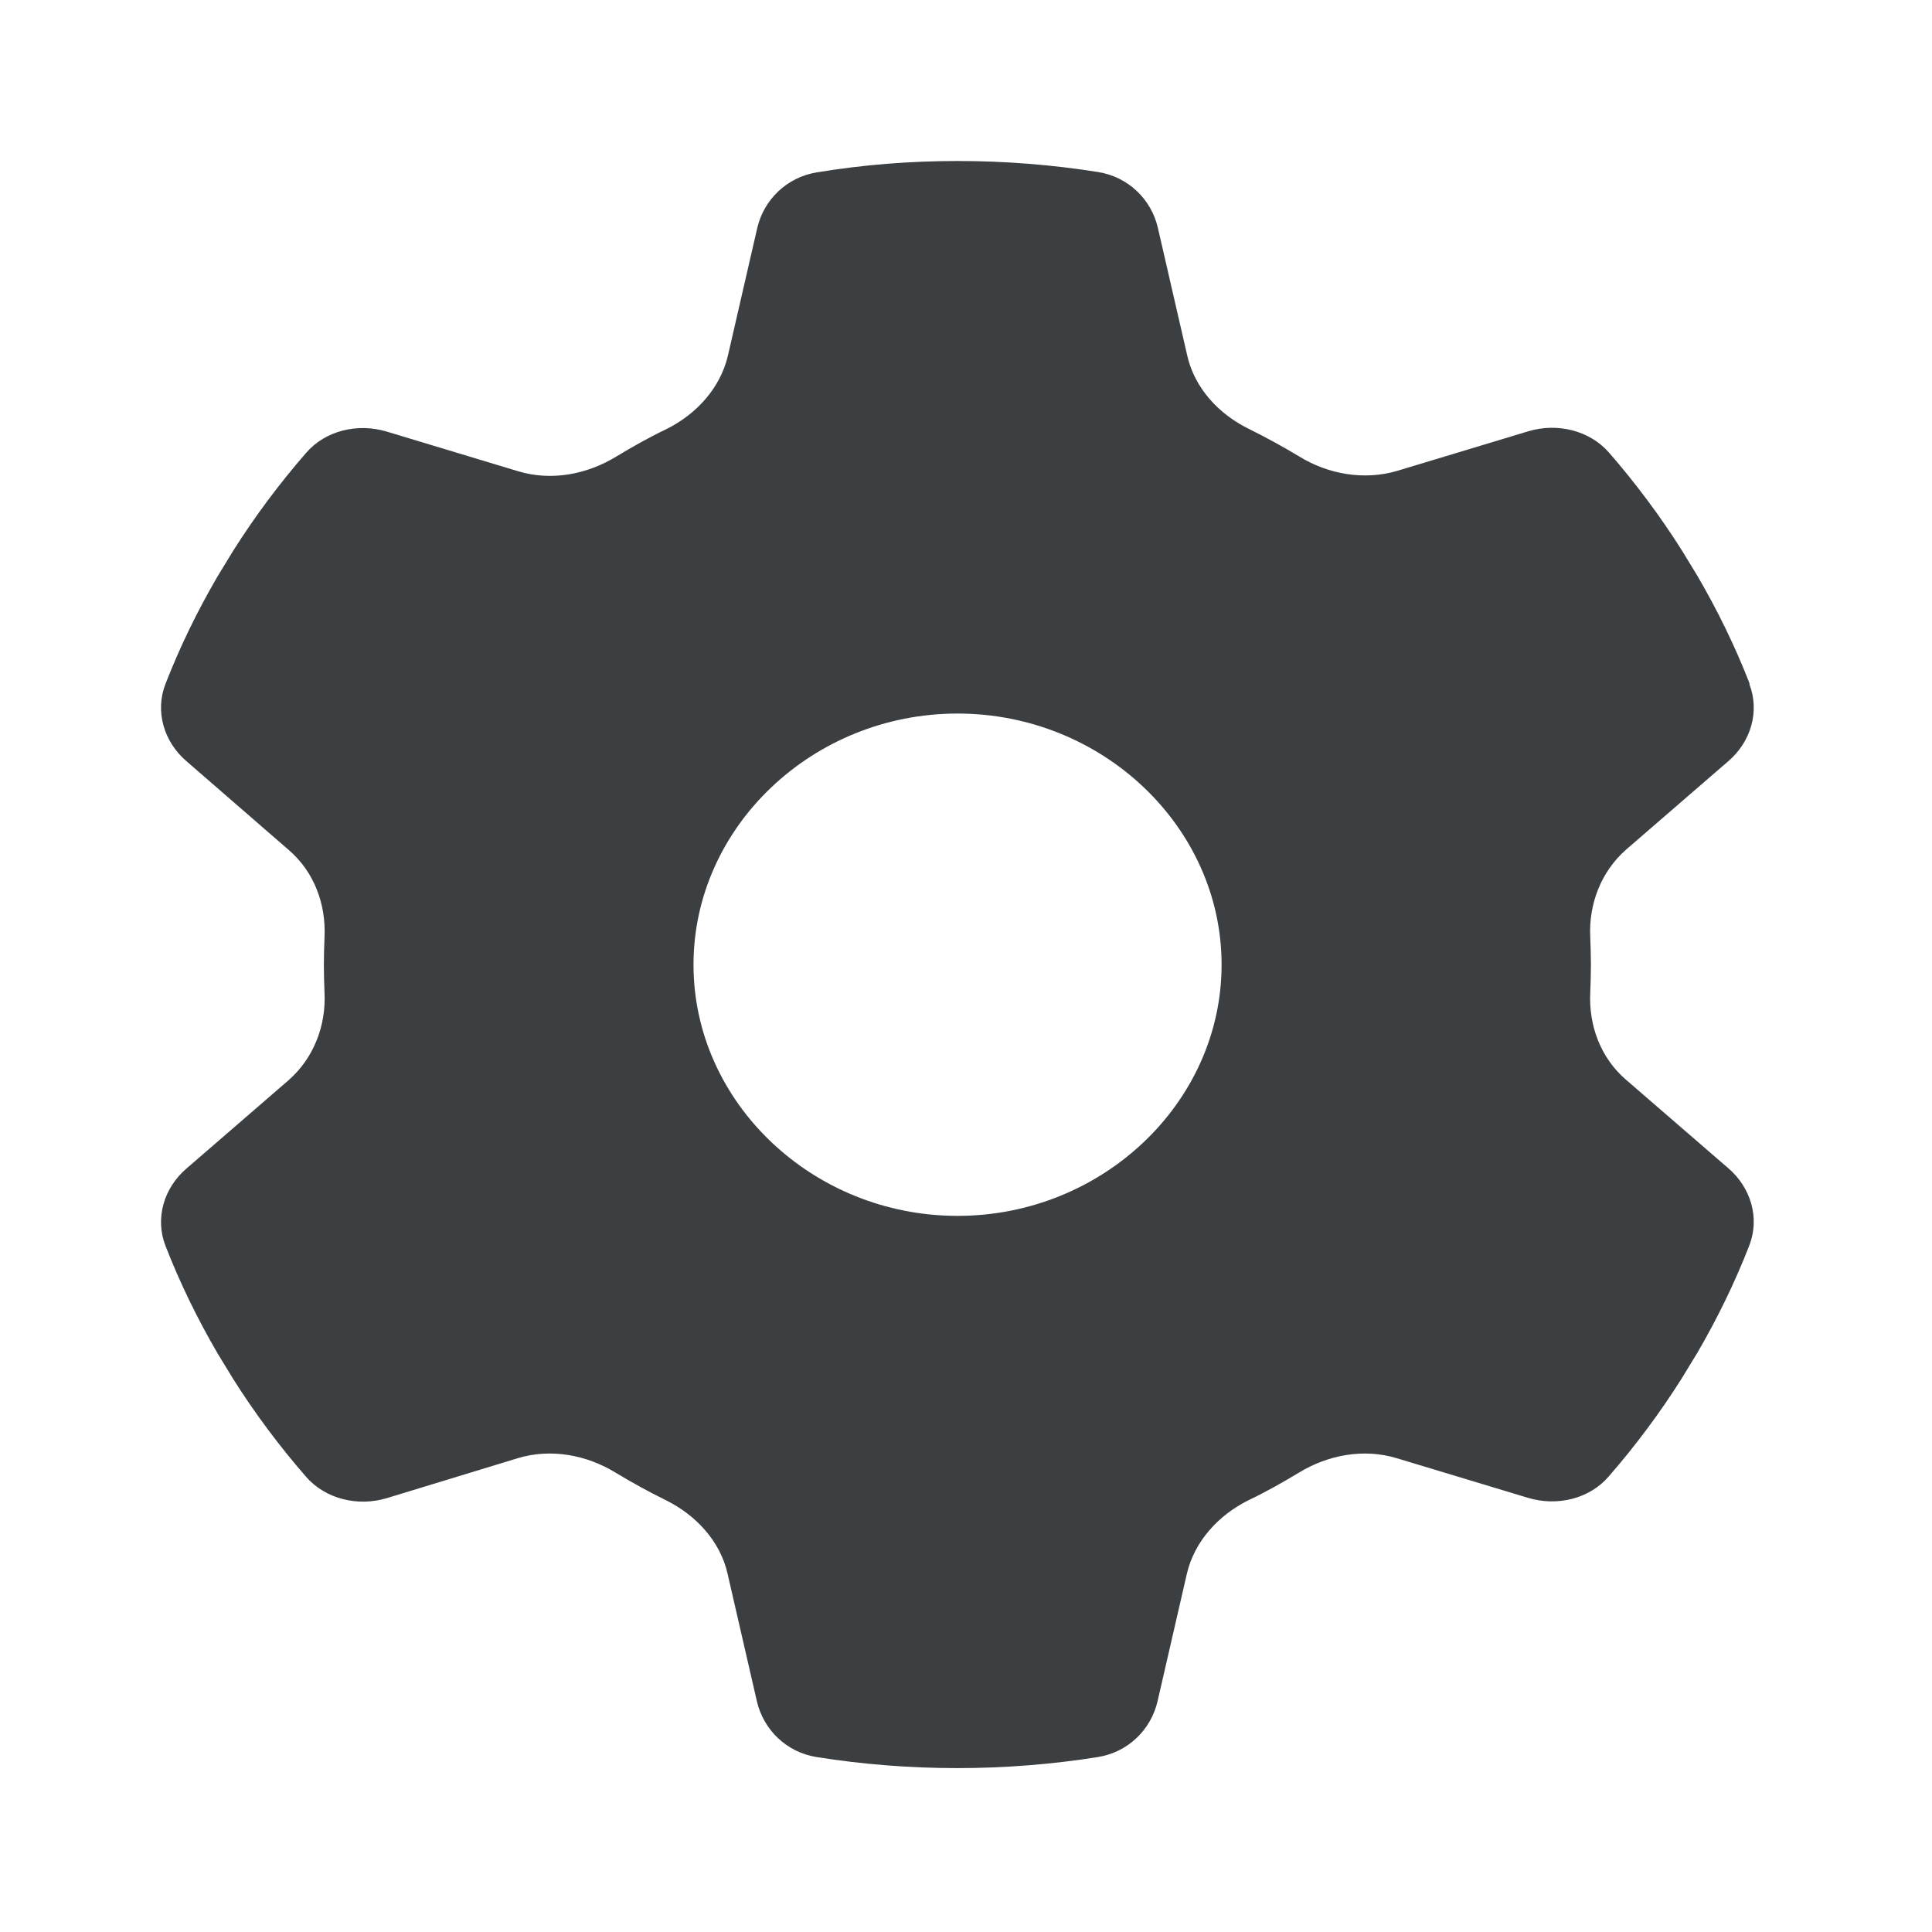 <?xml version="1.0" encoding="UTF-8" standalone="no"?>
<!DOCTYPE svg PUBLIC "-//W3C//DTD SVG 1.1//EN" "http://www.w3.org/Graphics/SVG/1.1/DTD/svg11.dtd">
<svg width="100%" height="100%" viewBox="0 0 24 24" version="1.1" xmlns="http://www.w3.org/2000/svg" xmlns:xlink="http://www.w3.org/1999/xlink" xml:space="preserve" xmlns:serif="http://www.serif.com/" style="fill-rule:evenodd;clip-rule:evenodd;stroke-linejoin:round;stroke-miterlimit:2;">
    <g transform="matrix(1,0,0,1,-48,-24)">
        <g id="settings" transform="matrix(0.041,0,0,0.039,49.973,26)">
            <path d="M481.9,166.6C485.1,175.3 482.4,185 475.5,191.2L444.6,219.3C436.9,226.4 433.2,236.8 433.7,247.2C433.8,250.1 433.9,253 433.9,256C433.9,259 433.8,261.9 433.7,264.8C433.2,275.3 436.8,285.7 444.6,292.7L475.5,320.8C482.4,327 485.1,336.7 481.9,345.4C477.5,357.3 472.2,368.7 466.1,379.7L461.4,387.8C454.8,398.8 447.4,409.2 439.3,419C433.4,426.2 423.6,428.6 414.8,425.8L375.1,413.2C365.1,410 354.3,412.1 345.4,417.8C340.5,420.9 335.5,423.9 330.3,426.5C321,431.3 313.8,439.7 311.5,449.9L302.6,490.6C300.6,499.7 293.6,506.9 284.4,508.4C270.6,510.7 256.4,511.9 241.9,511.9C227.4,511.9 213.2,510.7 199.4,508.4C190.2,506.9 183.2,499.7 181.2,490.6L172.3,449.9C170.1,439.7 162.8,431.3 153.5,426.5C148.3,423.8 143.3,420.9 138.4,417.8C129.6,412.1 118.7,410 108.7,413.2L69.1,425.9C60.3,428.7 50.5,426.2 44.6,419.1C36.5,409.3 29.1,398.9 22.5,387.9L17.8,379.8C11.7,368.8 6.4,357.4 2,345.5C-1.2,336.8 1.5,327.1 8.4,320.9L39.3,292.8C47,285.7 50.7,275.3 50.2,264.9C50.1,262 50,259.1 50,256.1C50,253.1 50.1,250.2 50.2,247.3C50.7,236.8 47.1,226.4 39.3,219.4L8.4,191.2C1.5,185 -1.2,175.3 2,166.6C6.4,154.7 11.7,143.3 17.8,132.3L22.5,124.2C29.1,113.2 36.5,102.8 44.6,93C50.5,85.8 60.3,83.4 69.1,86.2L108.8,98.8C118.8,102 129.6,99.9 138.5,94.2C143.4,91.1 148.4,88.1 153.6,85.5C162.9,80.7 170.1,72.3 172.4,62.1L181.3,21.4C183.3,12.3 190.3,5.1 199.5,3.6C213.3,1.2 227.5,0 242,0C256.5,0 270.7,1.2 284.5,3.5C293.7,5 300.7,12.2 302.7,21.3L311.6,62C313.8,72.2 321,80.6 330.4,85.4C335.6,88.1 340.6,91 345.5,94.1C354.3,99.8 365.2,101.8 375.2,98.7L414.9,86.1C423.7,83.3 433.5,85.8 439.4,92.9C447.5,102.7 454.9,113.1 461.5,124.1L466.2,132.2C472.3,143.2 477.6,154.6 482,166.5L481.9,166.6ZM242,336C285.887,336 322,299.887 322,256C322,212.113 285.887,176 242,176C198.113,176 162,212.113 162,256C162,299.887 198.113,336 242,336Z" style="fill:rgb(60,63,65);fill-rule:nonzero;"/>
        </g>
    </g>
</svg>
